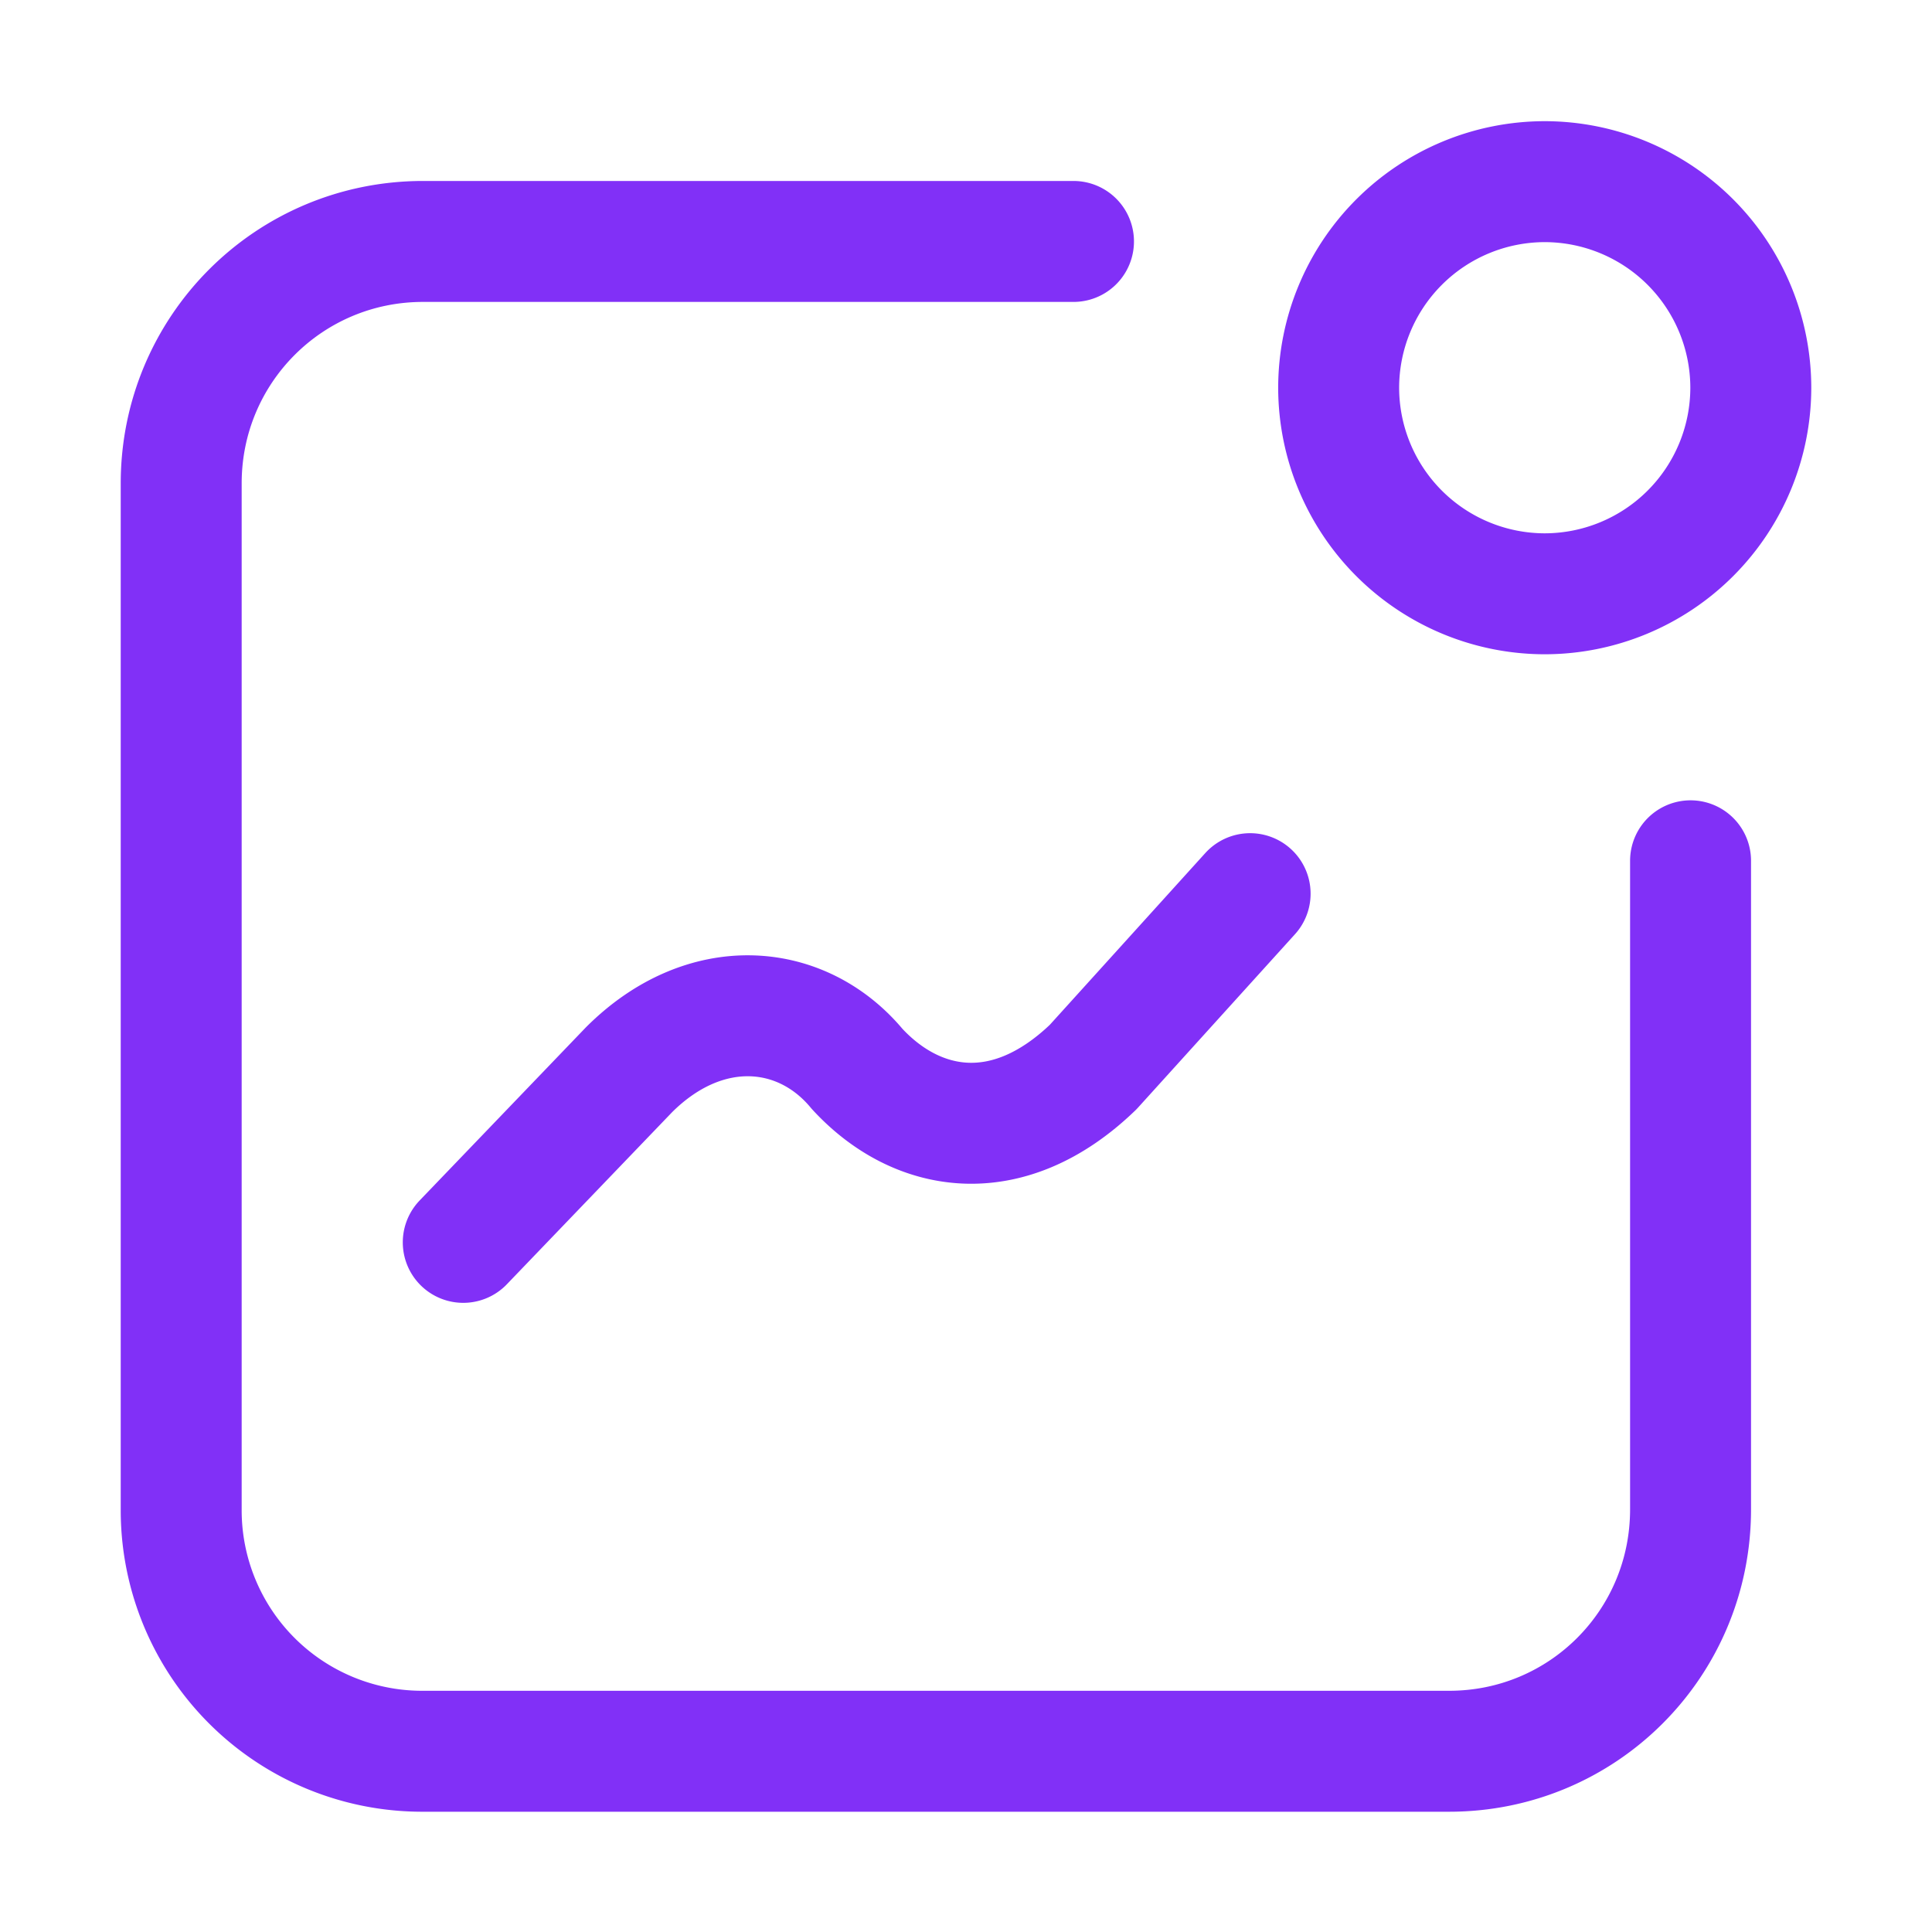 <svg xmlns="http://www.w3.org/2000/svg" viewBox="0 0 4.233 4.233"><path d="M-69.722 3.847v1.421c0 .294-.236.53-.529.53h-2.248a.528.528 0 0 1-.53-.53V3.02c0-.293.236-.53.53-.53h1.425" transform="translate(73.426 -1.961)" fill="none" stroke="#8130f7" stroke-width=".265" stroke-linecap="round" stroke-linejoin="round" paint-order="markers fill stroke" class="stroke-000000"></path><path d="m-72.411 4.683.363-.378c.166-.166.378-.149.5-.002.129.14.328.178.517-.004l.344-.38M-69.59 2.81a.452.452 0 0 1-.451.452.452.452 0 0 1-.452-.451.452.452 0 0 1 .452-.452.452.452 0 0 1 .451.452z" transform="translate(73.426 -1.961)" fill="none" stroke="#8130f7" stroke-width=".265" stroke-linecap="round" stroke-linejoin="round" stroke-miterlimit="4" stroke-dasharray="none" stroke-opacity="1" paint-order="markers fill stroke" class="stroke-000000"></path></svg>